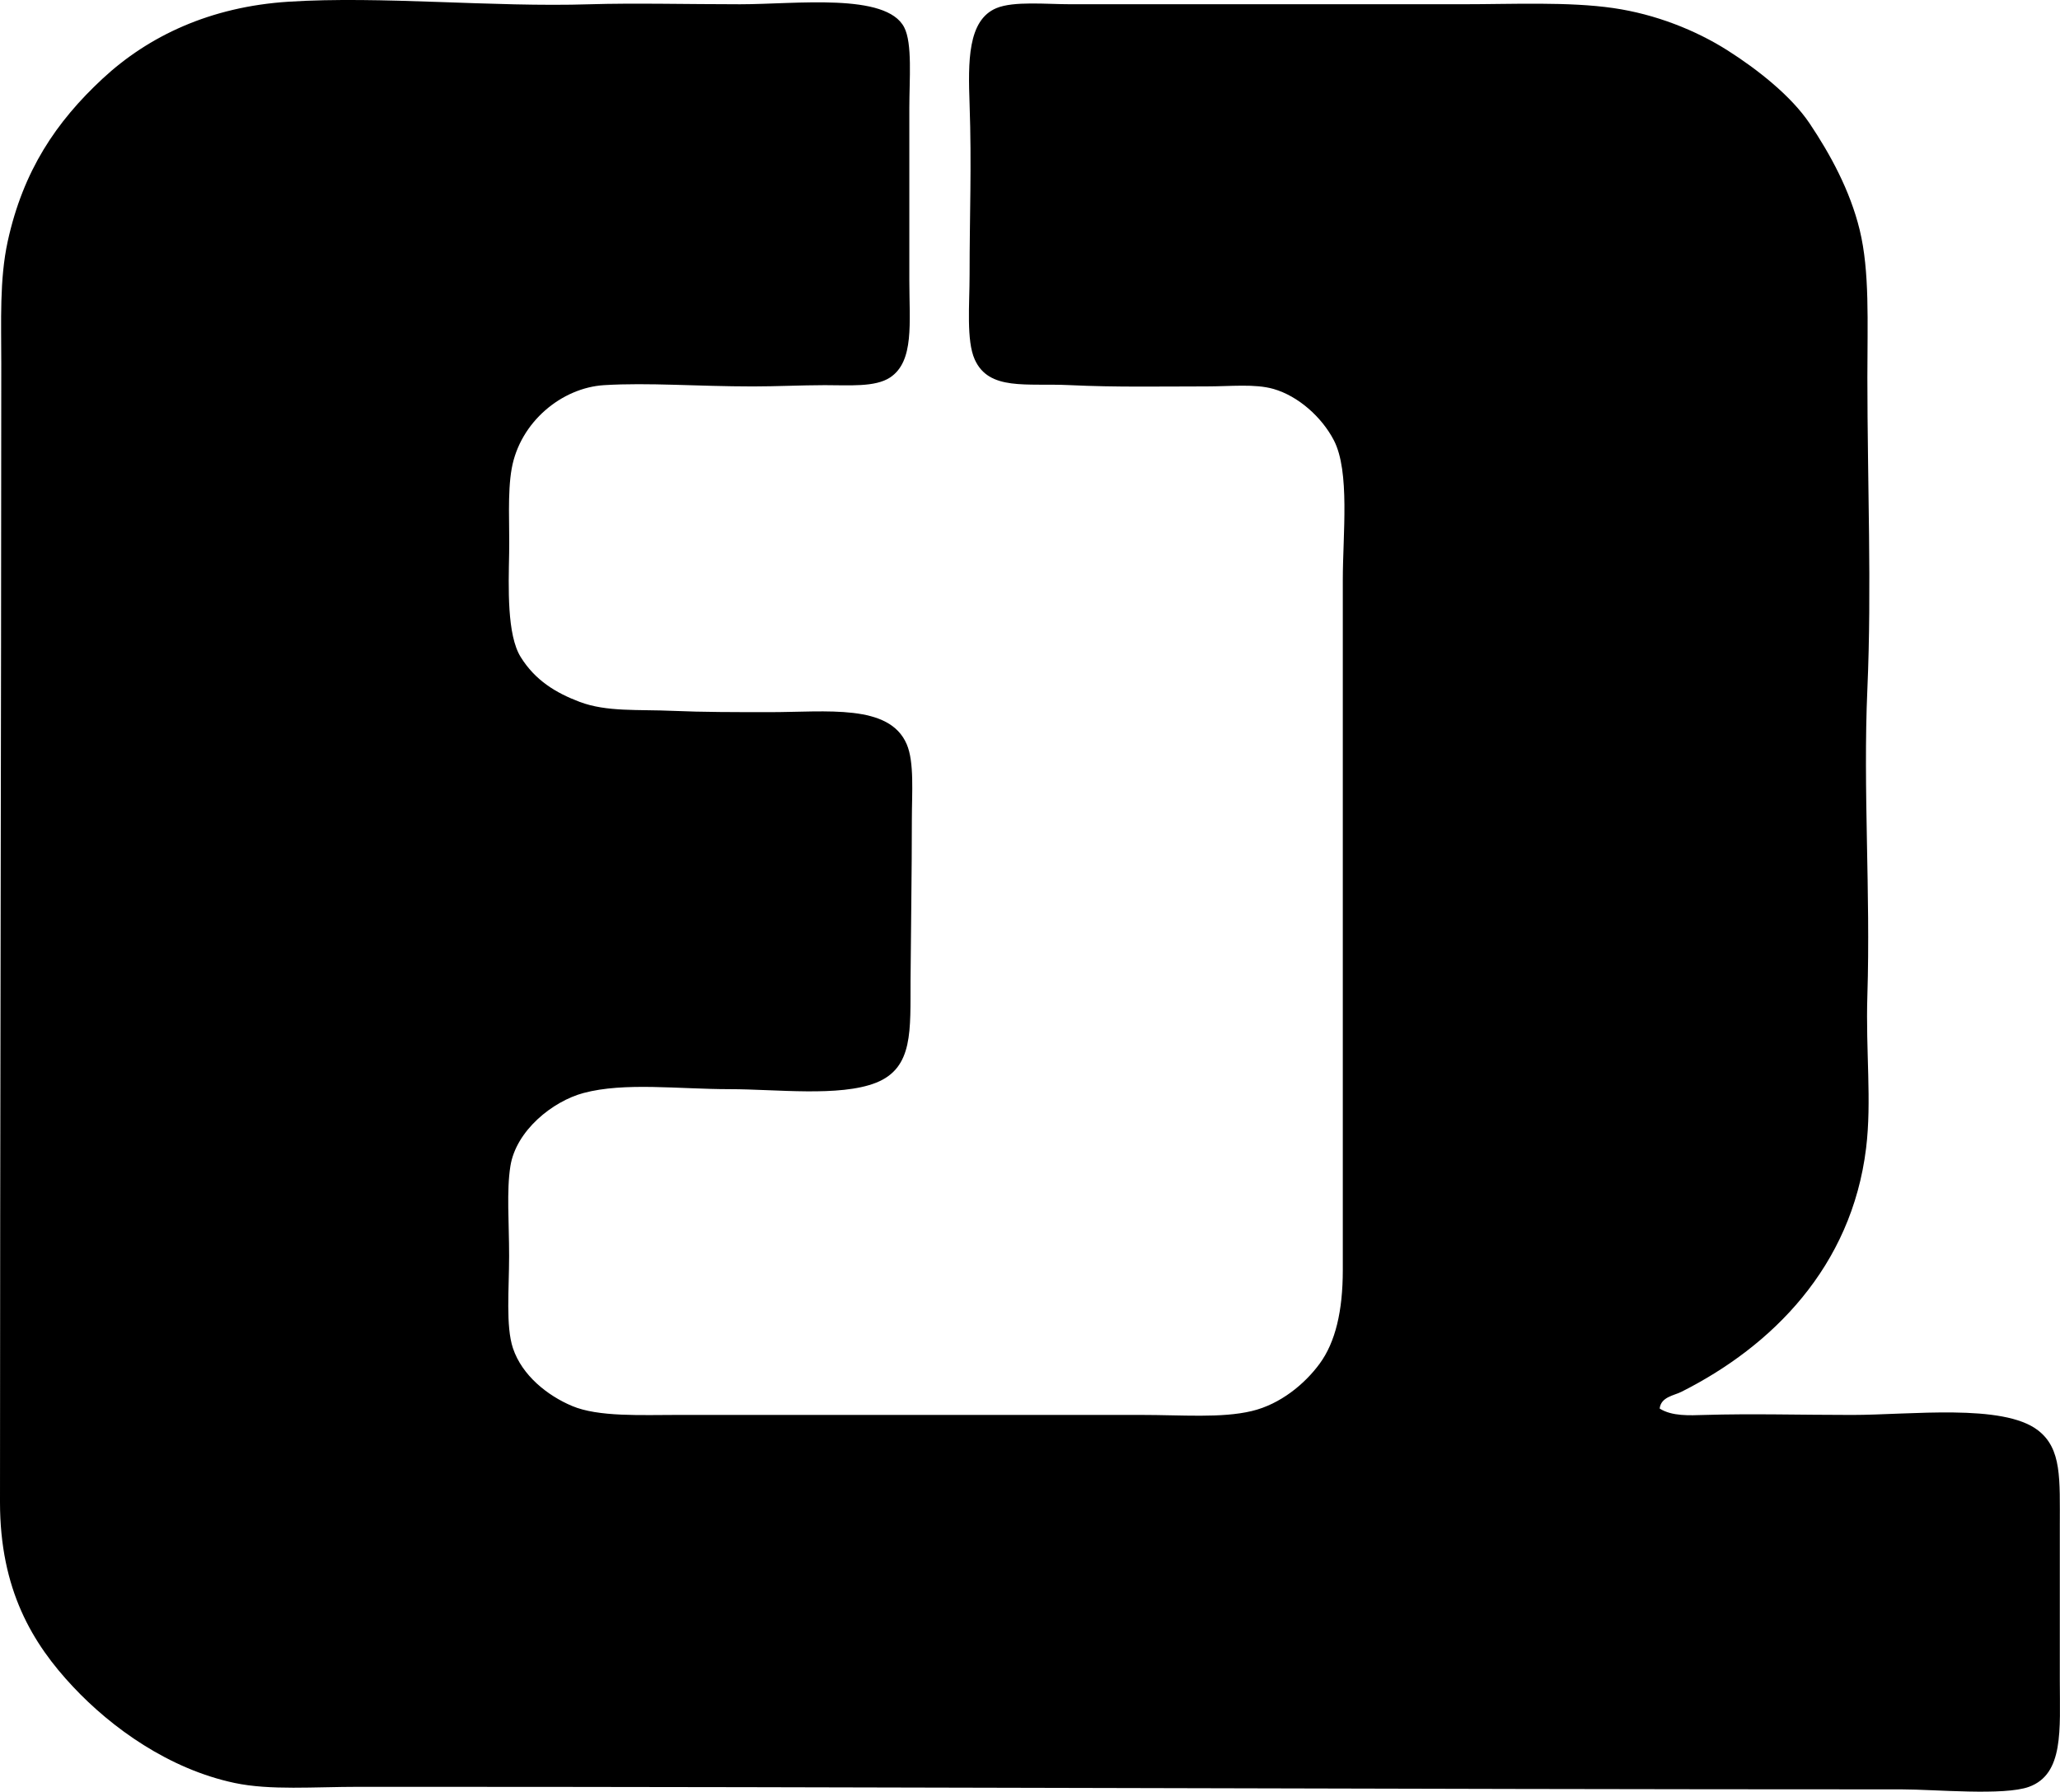 <svg enable-background="new 0 0 75.651 65.806" viewBox="0 0 75.651 65.806" xmlns="http://www.w3.org/2000/svg"><path clip-rule="evenodd" d="m60.949 51.733c.453.287 1.09.252 1.648.235 1.741-.053 3.516 0 5.416 0 2.135 0 5.542-.43 6.83.565.876.676.801 1.777.801 3.532v5.652c0 1.804.156 3.441-1.131 3.909-.922.336-3.466.094-4.662.094-18.816 0-37.791-.098-56.664-.094-1.66 0-3.266.134-4.568-.141-2.416-.511-4.521-2.025-5.935-3.533-1.491-1.587-2.684-3.564-2.684-6.781 0-13.885.045-27.995.047-41.826 0-1.549-.068-3.08.235-4.475.57-2.608 1.784-4.4 3.486-5.981 1.684-1.565 3.956-2.643 6.83-2.826 3.404-.218 7.459.208 11.068.094 1.598-.05 3.637 0 5.512 0 2.054 0 5.367-.435 6.028.848.305.591.188 1.91.188 2.967v6.312c0 1.574.188 2.986-.706 3.58-.55.364-1.504.281-2.402.282-.881.002-1.767.047-2.638.047-2.037 0-3.84-.147-5.464-.047-1.553.096-3.083 1.35-3.392 3.062-.162.902-.074 2.119-.094 3.108-.025 1.269-.082 3.002.424 3.815.531.856 1.289 1.317 2.166 1.648.994.375 2.135.272 3.439.33 1.061.047 2.295.047 3.532.047 2.101 0 4.398-.318 5.039 1.177.284.66.189 1.795.189 2.779 0 1.898-.034 3.882-.048 5.887-.012 1.833.116 3.222-1.271 3.769-1.336.526-3.665.235-5.369.235-1.877 0-3.865-.262-5.37.141-1.136.304-2.478 1.381-2.685 2.685-.145.907-.047 2.074-.047 3.297 0 1.218-.129 2.583.141 3.392.337 1.004 1.269 1.739 2.167 2.119.968.411 2.548.33 3.909.33 5.532-.001 11.343.001 16.957 0 1.56 0 2.976.125 4.098-.142 1.053-.25 1.953-1 2.496-1.743.576-.788.848-1.928.848-3.438 0-8.46 0-16.952 0-25.34 0-1.683.268-3.983-.329-5.134-.446-.859-1.315-1.626-2.214-1.884-.687-.197-1.578-.094-2.449-.094-1.732 0-3.328.035-5.04-.047-1.59-.076-2.963.218-3.485-.942-.314-.695-.189-2.028-.189-3.108 0-2.252.079-4.008 0-6.265-.054-1.55-.079-3.092.989-3.533.636-.262 1.815-.141 2.731-.141h14.366c1.87 0 3.904-.099 5.559.141 1.542.225 3.017.809 4.191 1.554 1.094.695 2.334 1.669 3.015 2.685.747 1.116 1.48 2.446 1.837 3.909.371 1.524.282 3.387.282 5.417.001 3.881.163 7.723 0 11.445-.163 3.718.119 7.448 0 11.257-.064 2.055.165 3.874-.047 5.605-.533 4.361-3.457 7.277-6.782 8.949-.263.136-.751.183-.799.615z" fill-rule="evenodd"/></svg>